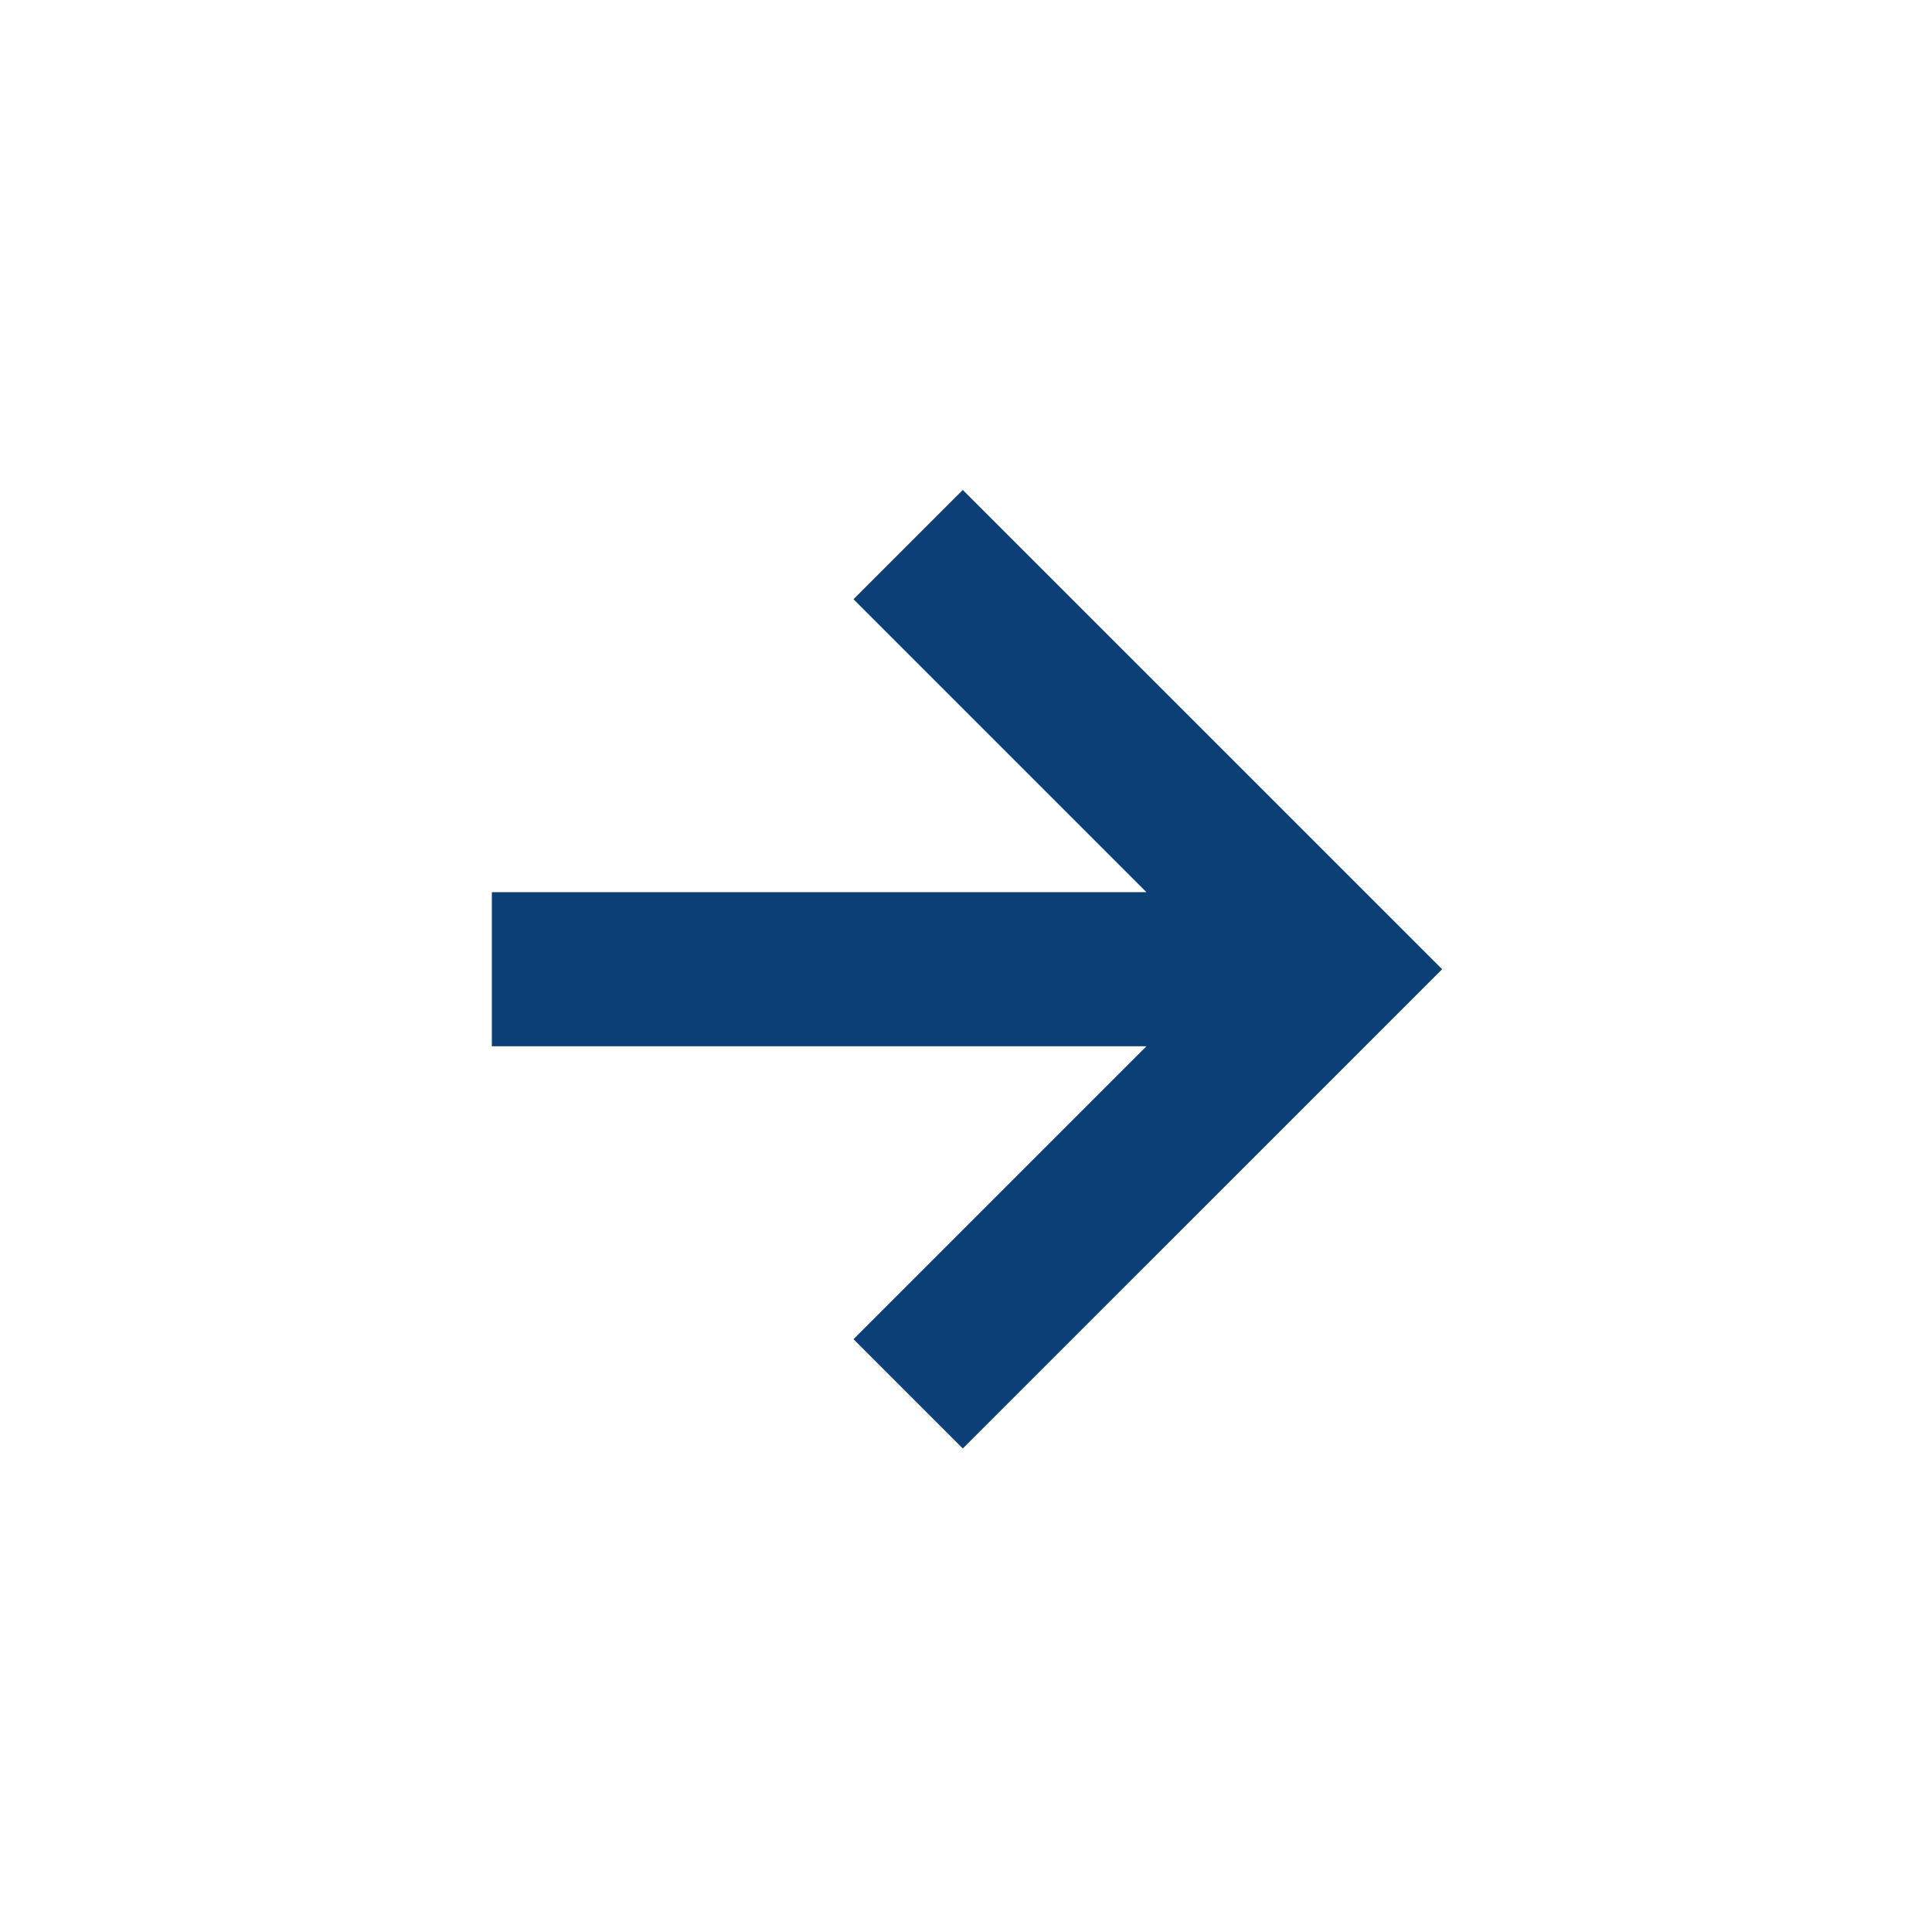 <svg width="24" height="24" viewBox="0 0 24 24" fill="none" xmlns="http://www.w3.org/2000/svg">
<path d="M6.36 12.747L6.36 11.333L14.845 11.333L10.956 7.444L11.96 6.44L17.561 12.04L11.96 17.64L10.956 16.636L14.845 12.747L6.36 12.747Z" fill="#0C3F75" stroke="#0C3F75" stroke-width="0.5"/>
</svg>
